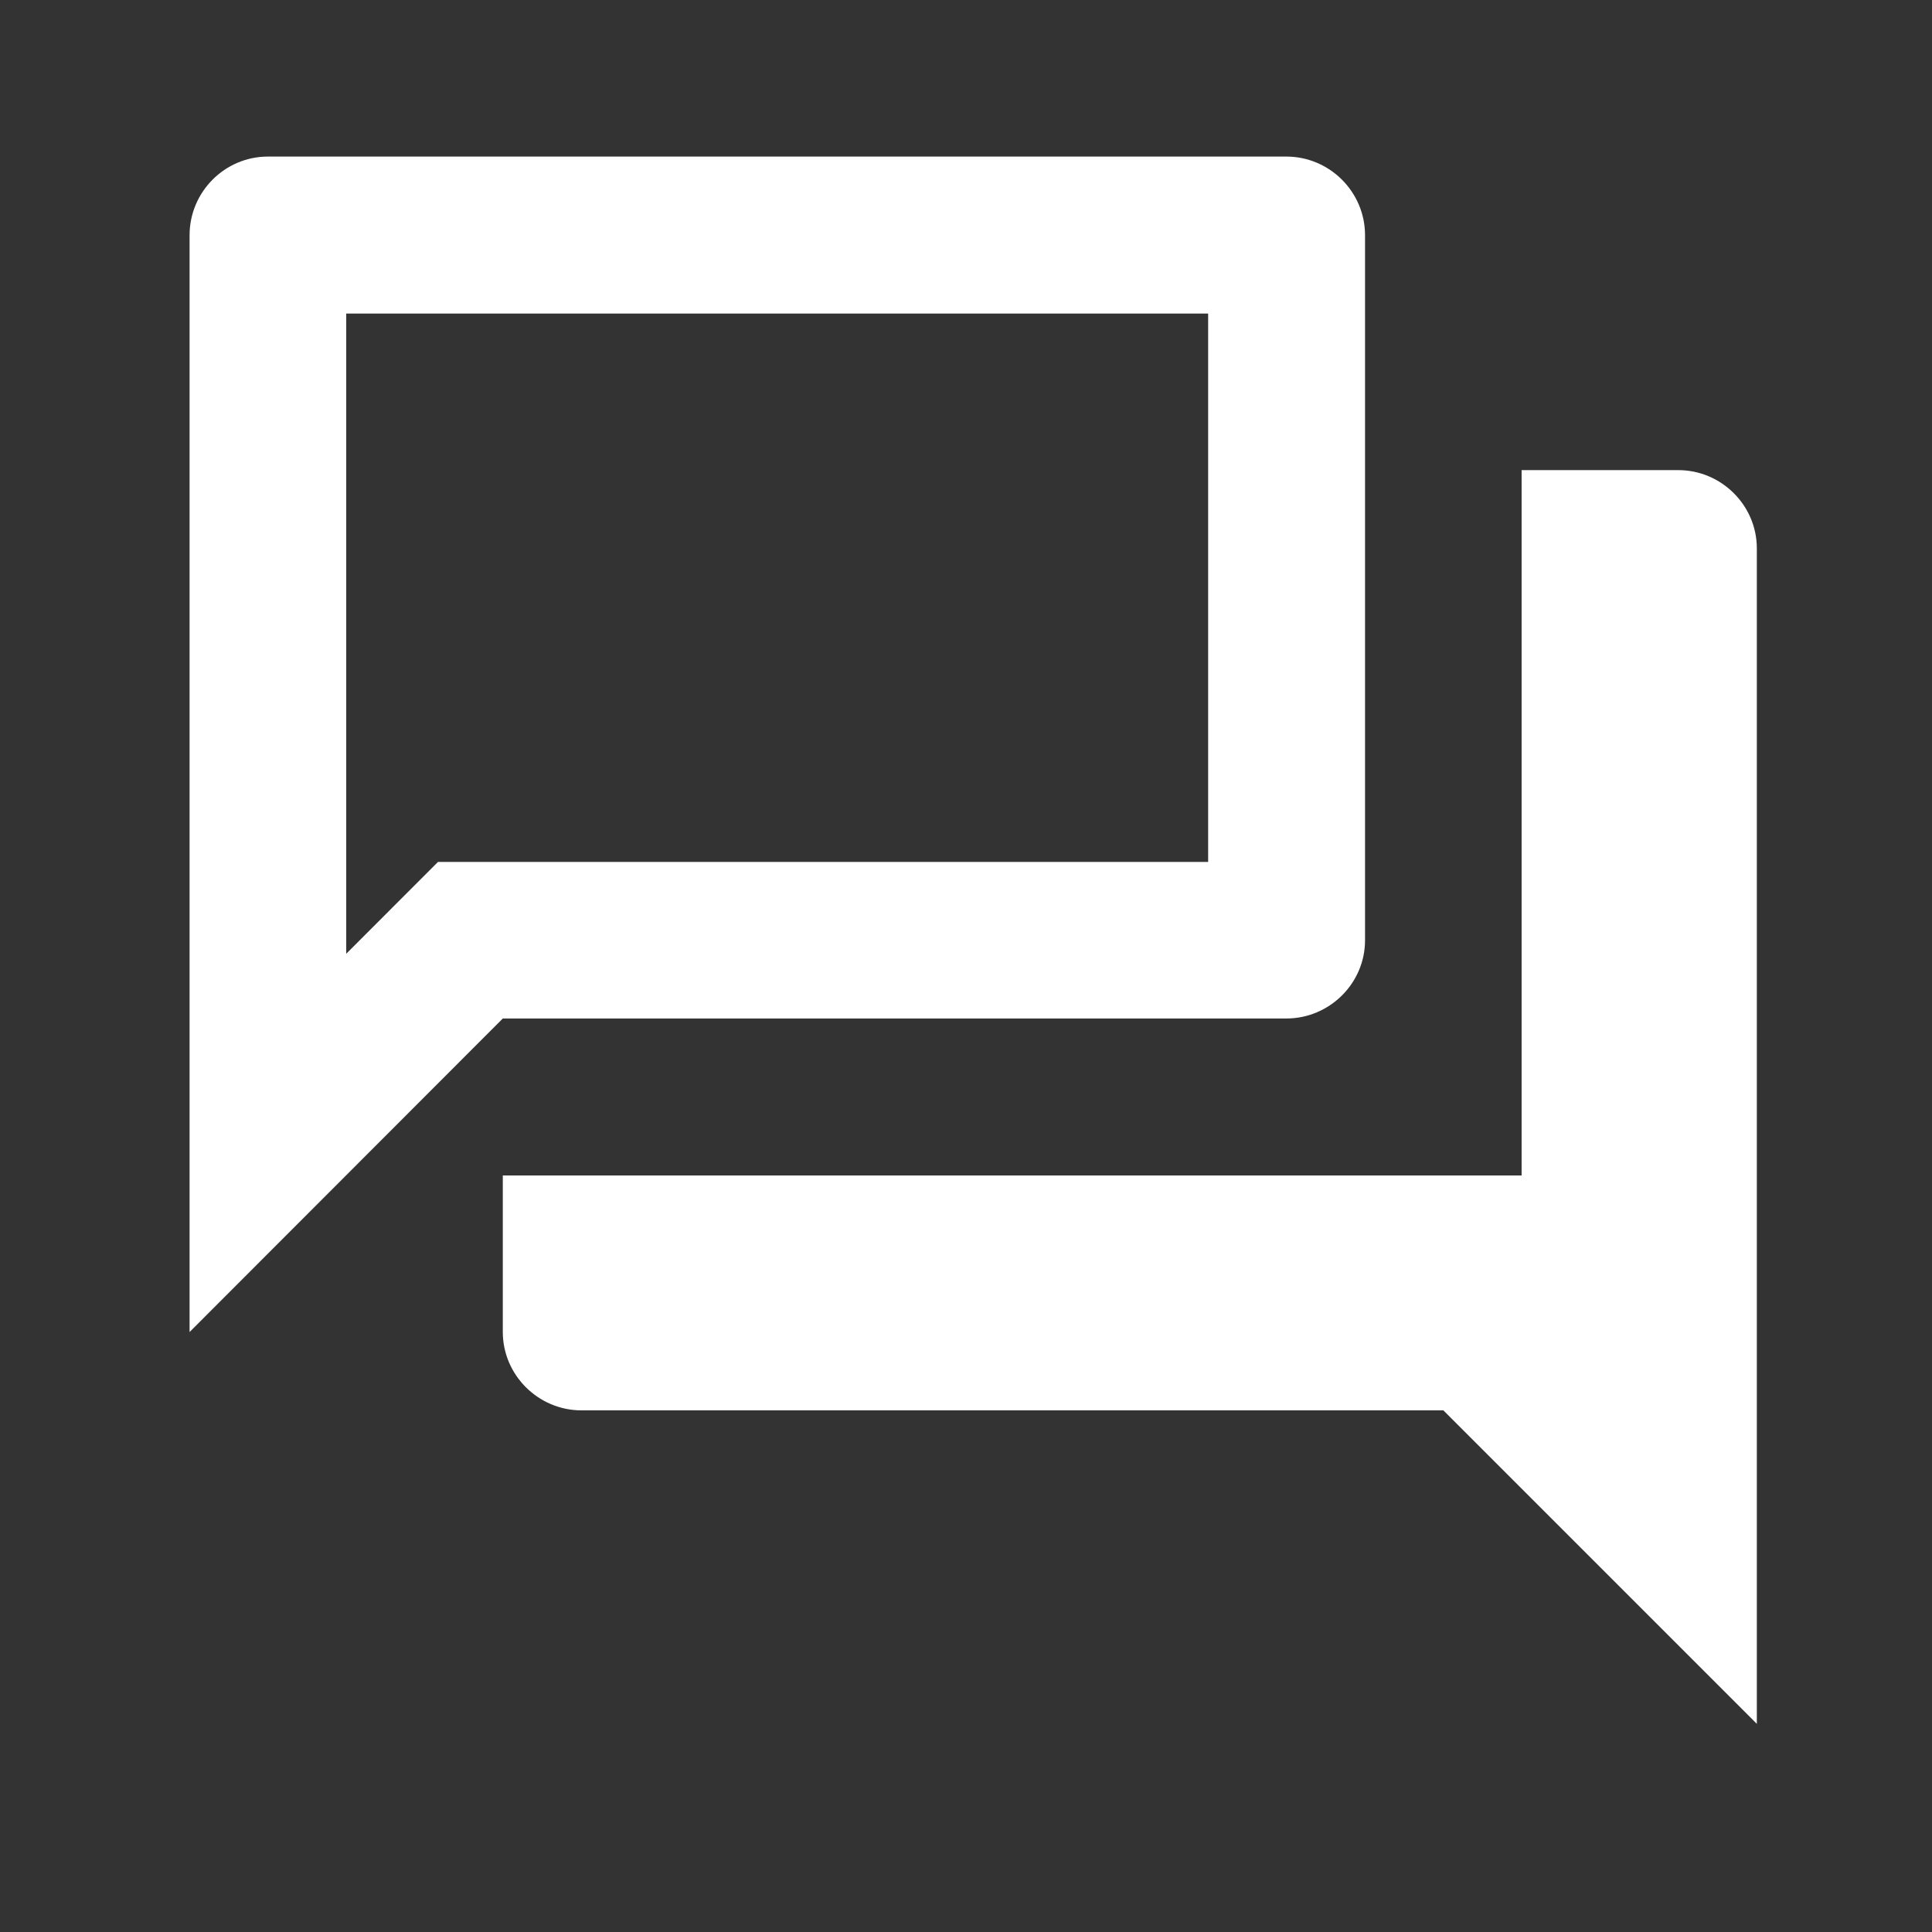 <?xml version="1.0" encoding="UTF-8"?>
<svg xmlns="http://www.w3.org/2000/svg" xmlns:xlink="http://www.w3.org/1999/xlink" width="24px" height="24px" viewBox="0 0 24 24" version="1.1">
<rect x="0" y="0" width="24" height="24" fill="#333333" stroke="none"/>
<g id="surface1">
<path style=" stroke:none;fill-rule:evenodd;fill:rgb(100%,100%,100%);fill-opacity:1;" d="M 15.98 1.945 L 3.328 1.945 C 2.793 1.945 2.355 2.383 2.355 2.922 L 2.355 16.547 L 6.246 12.652 L 15.98 12.652 C 16.516 12.652 16.957 12.215 16.957 11.68 L 16.957 2.922 C 16.957 2.383 16.516 1.945 15.98 1.945 Z M 15.008 3.895 L 15.008 10.707 L 5.441 10.707 L 4.301 11.848 L 4.301 3.895 Z M 18.902 5.84 L 20.848 5.84 C 21.383 5.84 21.824 6.277 21.824 6.812 L 21.824 21.414 L 17.93 17.52 L 7.223 17.52 C 6.688 17.52 6.246 17.082 6.246 16.547 L 6.246 14.602 L 18.902 14.602 Z M 18.902 5.84 "/>
</g>
</svg>
